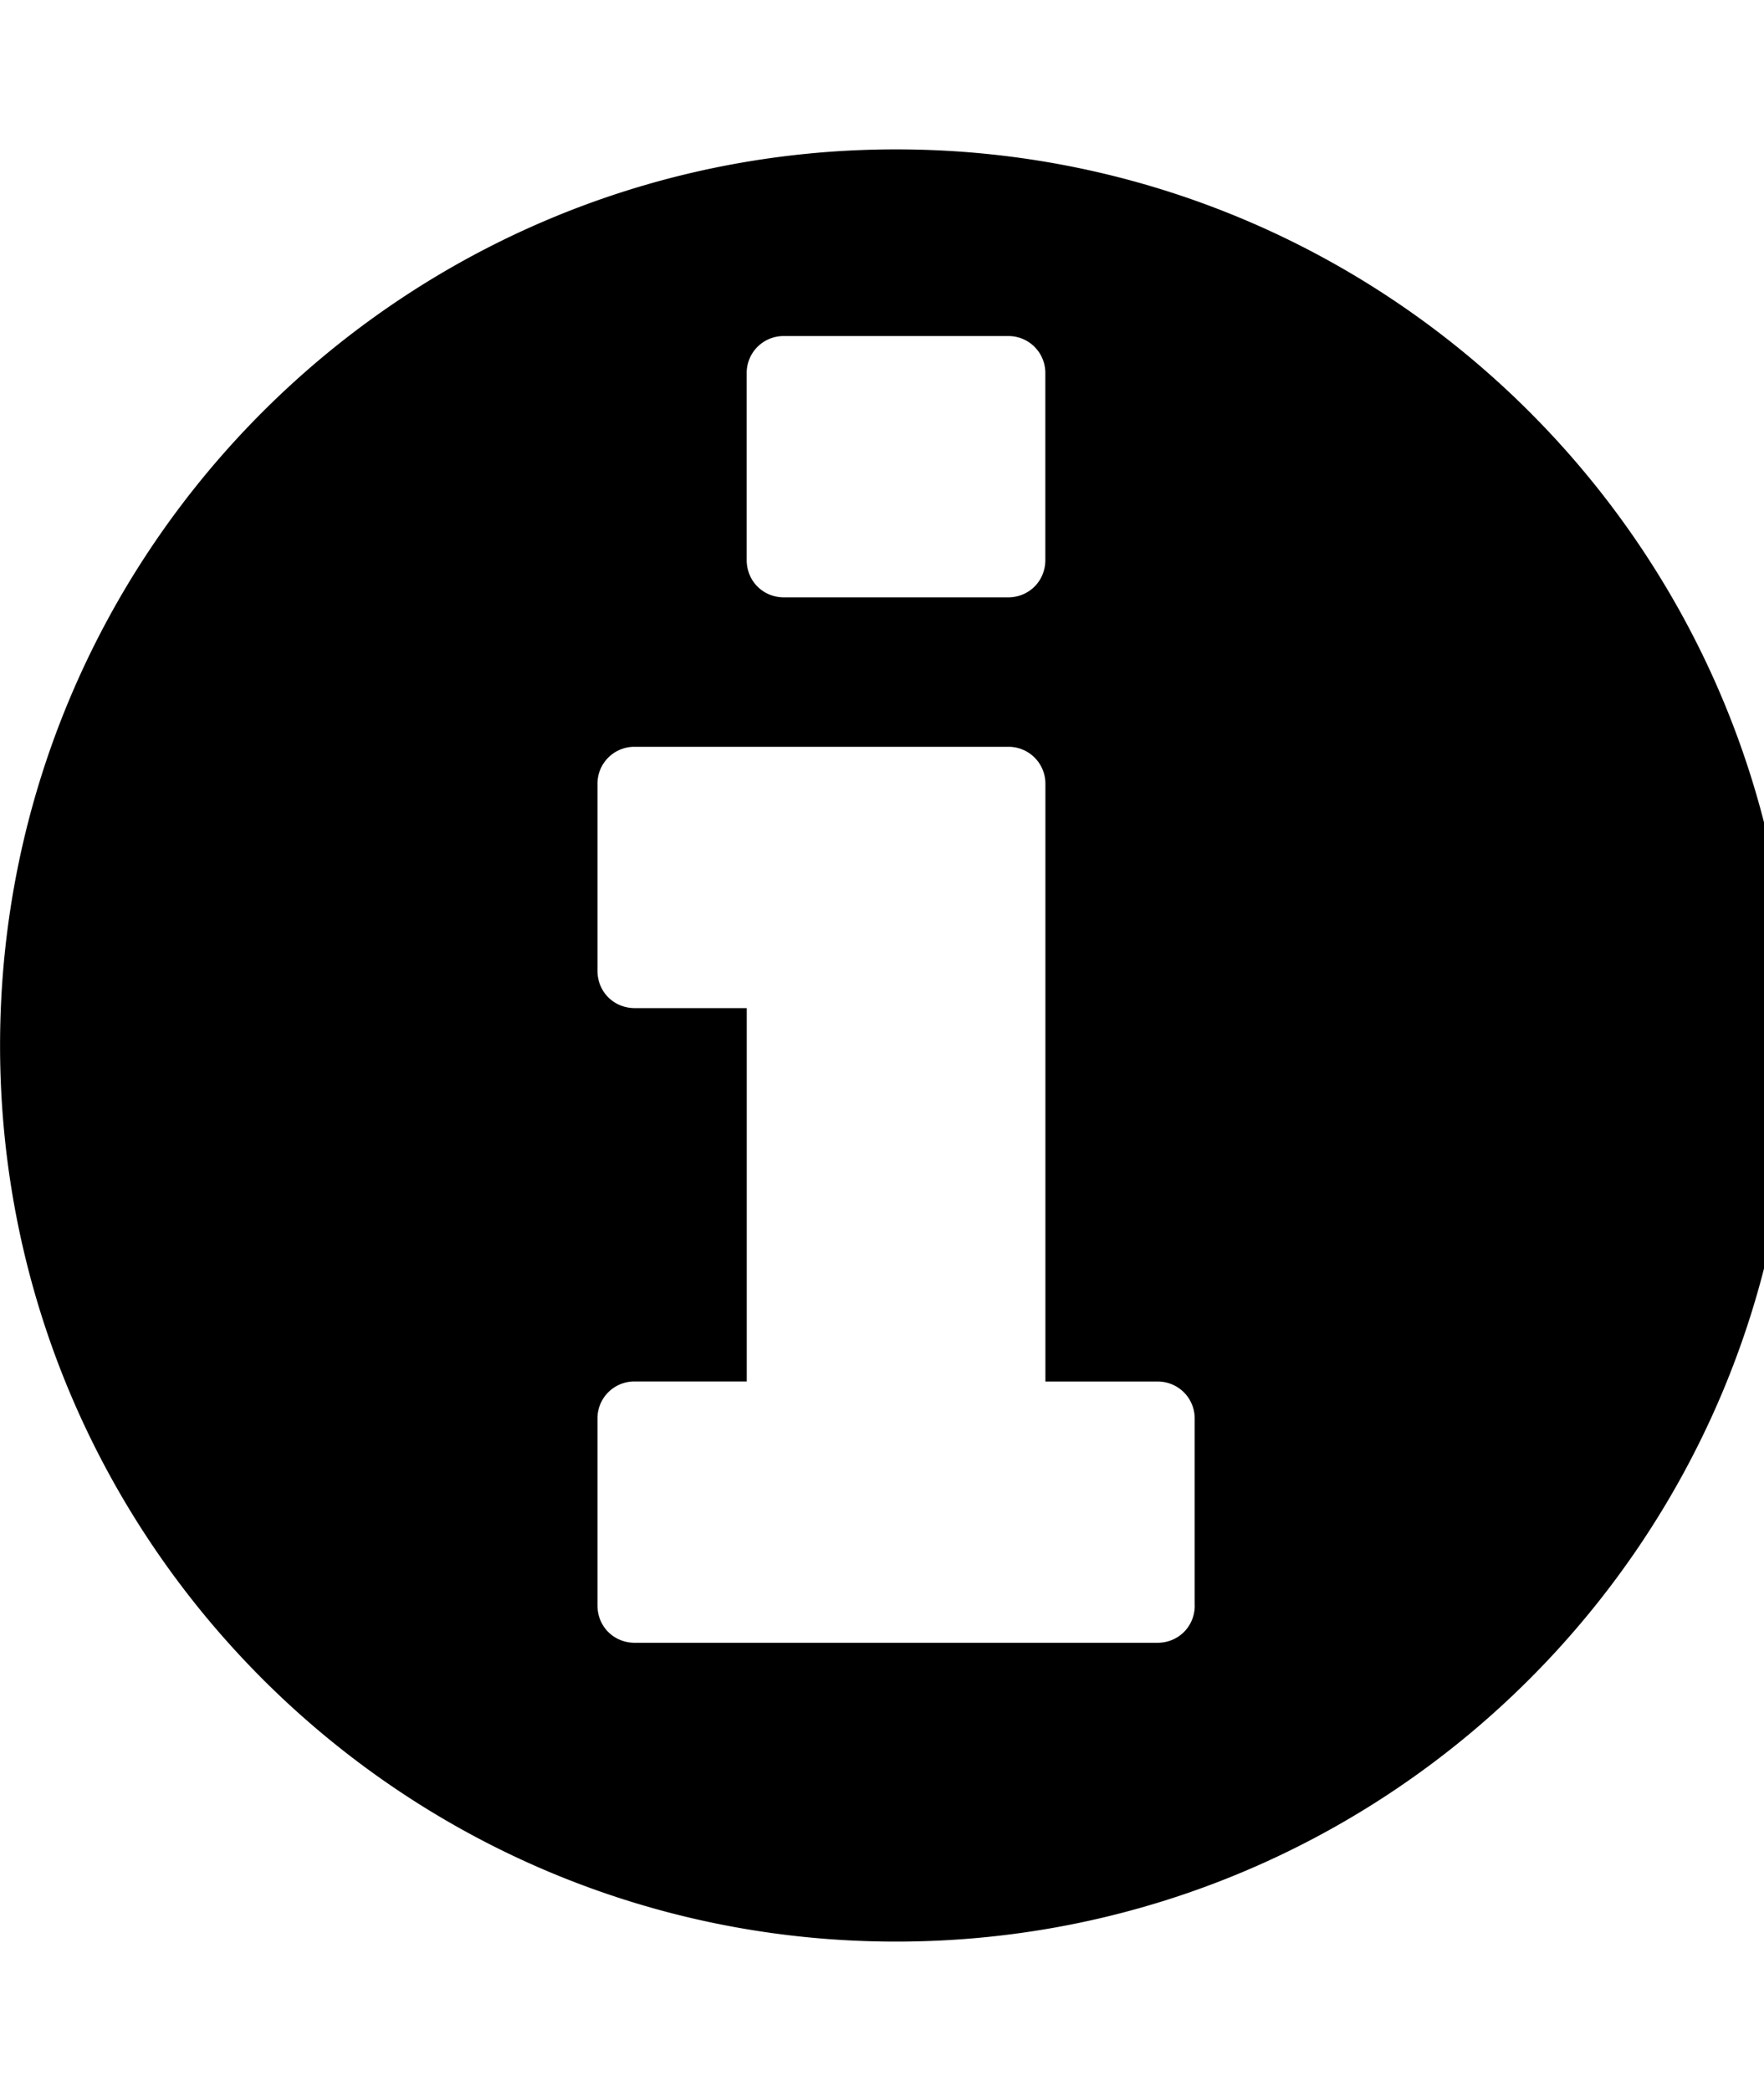 <svg xmlns="http://www.w3.org/2000/svg" width="27" height="32"><path d="M18.286 24.571v-2.857a.564.564 0 0 0-.571-.571h-1.714V12a.564.564 0 0 0-.571-.571H9.716a.564.564 0 0 0-.571.571v2.857c0 .321.25.571.571.571h1.714v5.714H9.716a.564.564 0 0 0-.571.571v2.857c0 .321.25.571.571.571h8c.321 0 .571-.25.571-.571zM16 8.571V5.714a.564.564 0 0 0-.571-.571H12a.564.564 0 0 0-.571.571v2.857c0 .321.25.571.571.571h3.429c.321 0 .571-.25.571-.571zM27.429 16c0 7.571-6.143 13.714-13.714 13.714S.001 23.571.001 16 6.144 2.286 13.715 2.286 27.429 8.429 27.429 16z"/></svg>